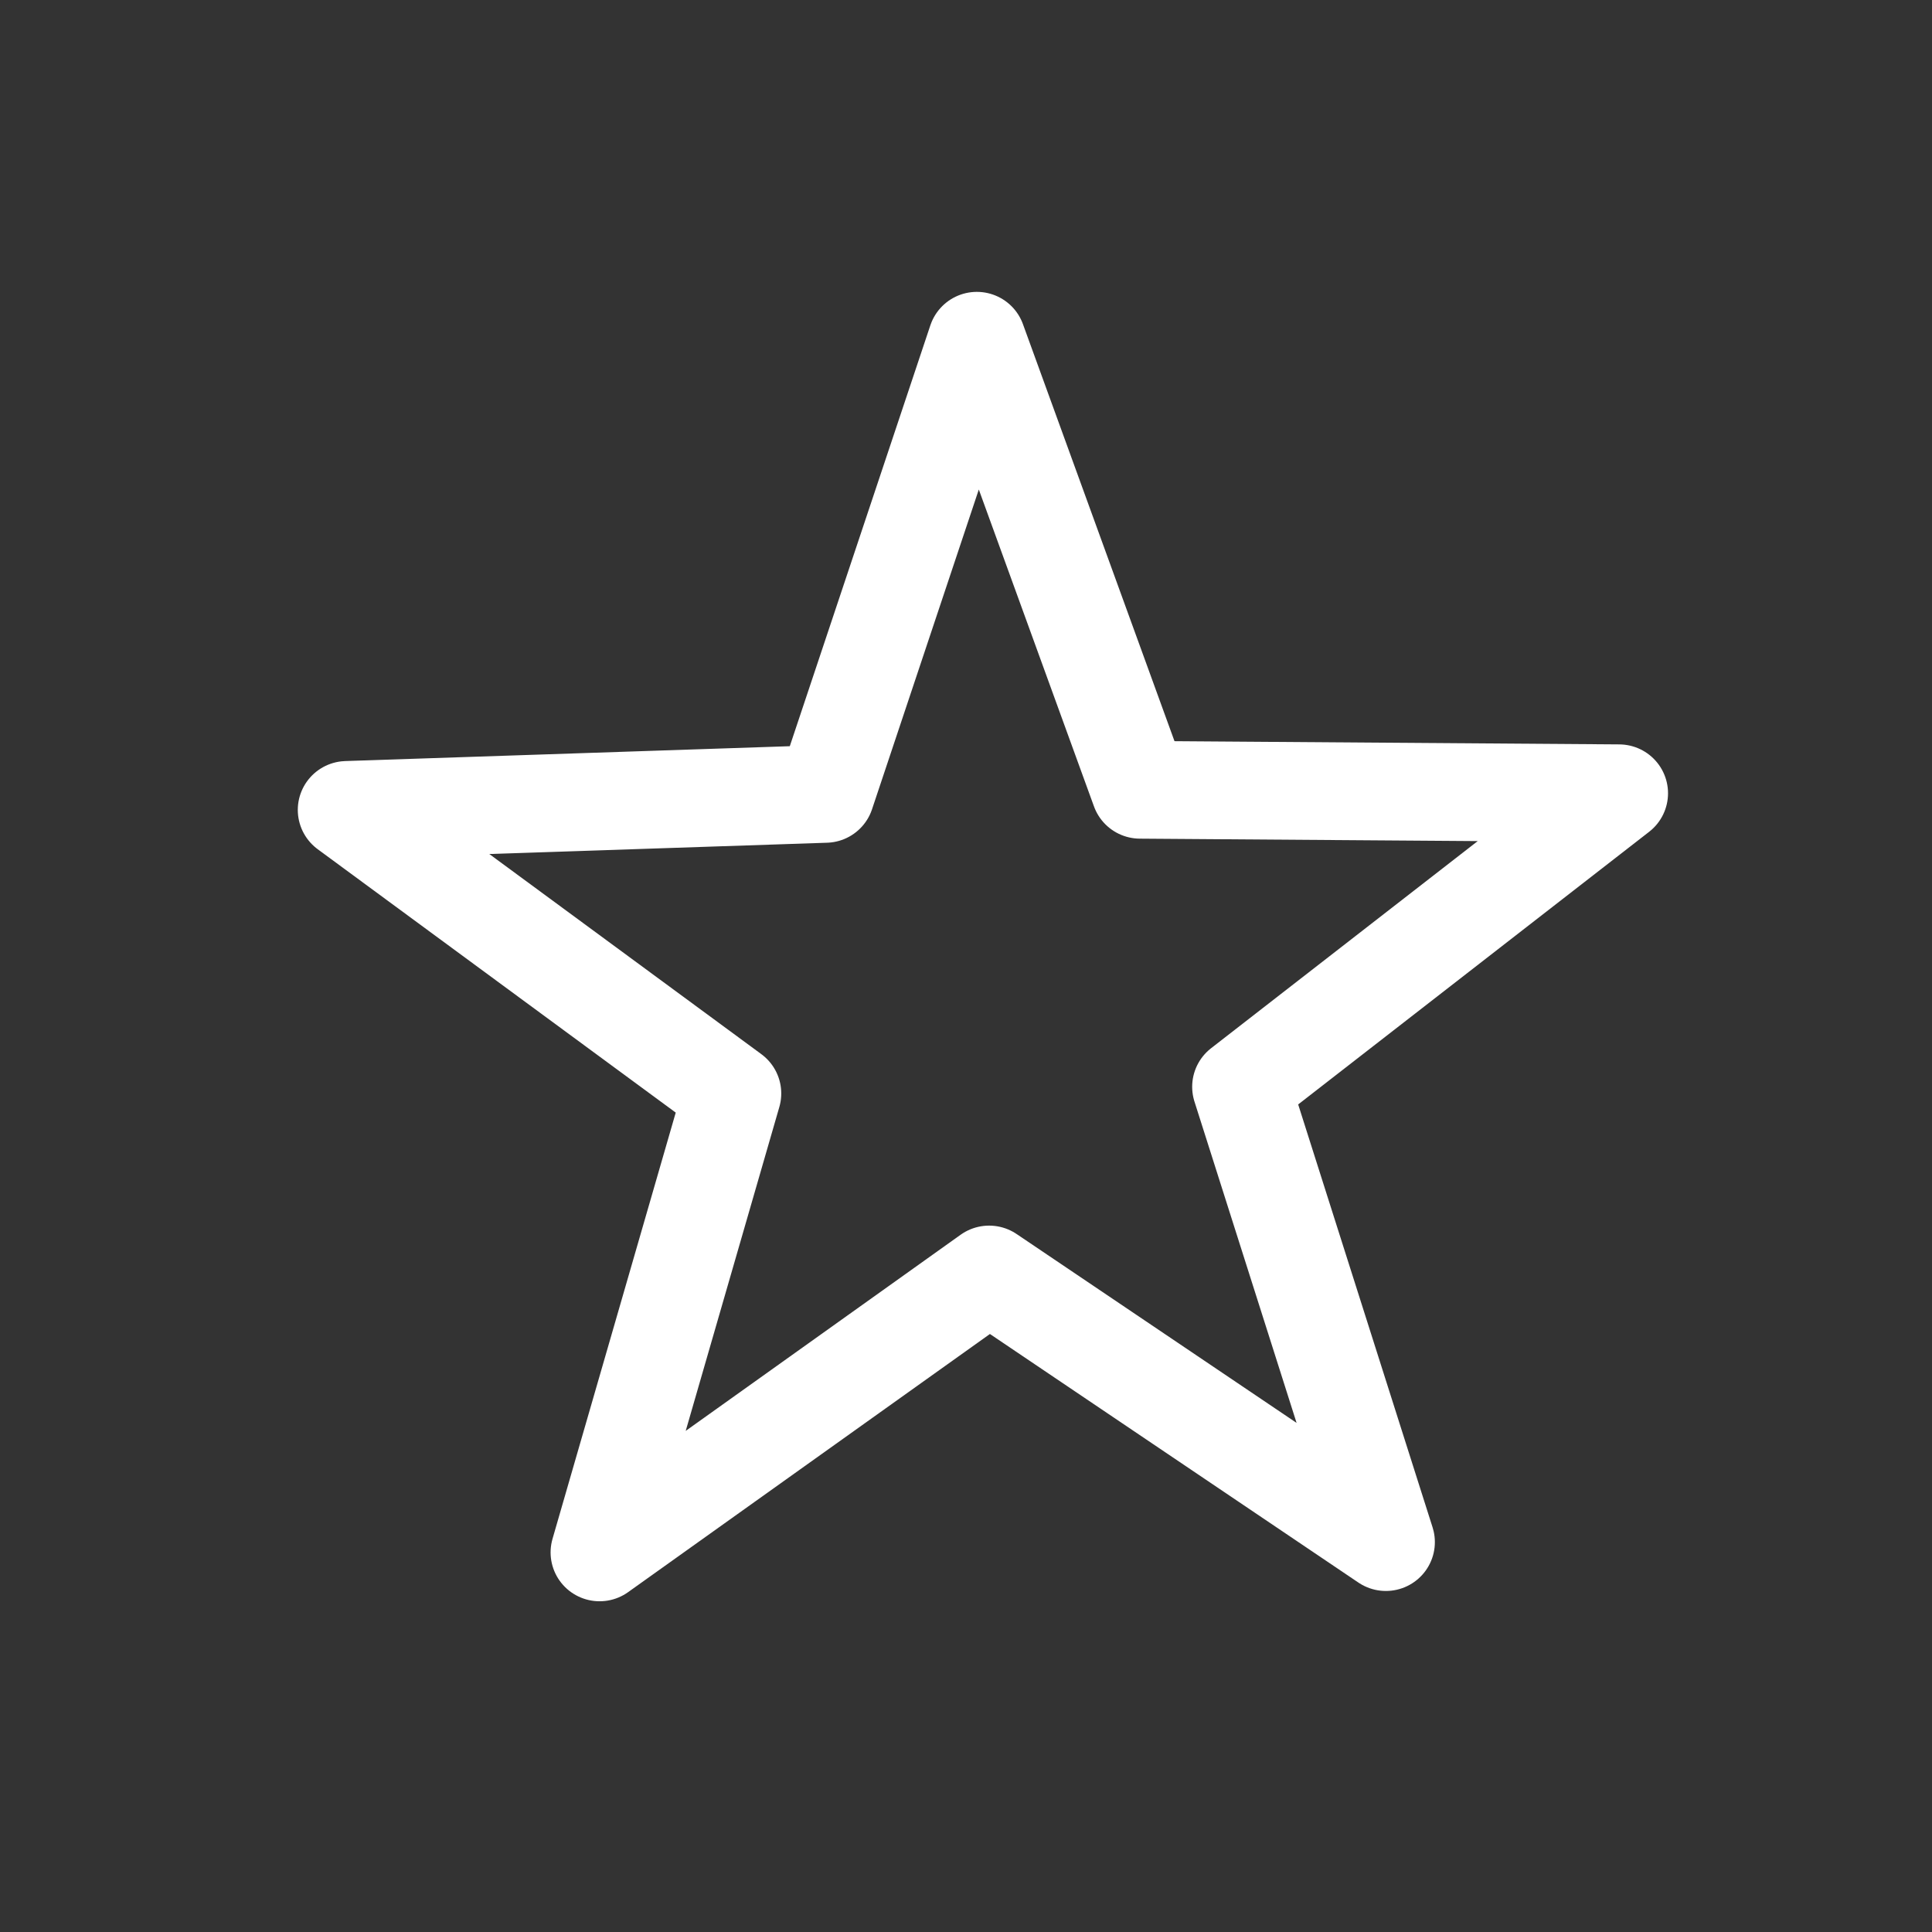 <?xml version="1.0" encoding="UTF-8"?>
<!DOCTYPE svg PUBLIC "-//W3C//DTD SVG 1.1//EN" "http://www.w3.org/Graphics/SVG/1.1/DTD/svg11.dtd">
<svg
   xmlns:svg="http://www.w3.org/2000/svg"
   xmlns="http://www.w3.org/2000/svg"
   version="1.1"
   x="0px"
   y="0px"
   width="55px"
   height="55px" >
<rect width="100%" height="100%" fill="#333333" stroke="none"/>
<path
   style="opacity:1;fill:none;fill-opacity:1;fill-rule:nonzero;stroke:#ffffff;stroke-width:3.957;stroke-linecap:round;stroke-linejoin:round;stroke-miterlimit:4;stroke-dasharray:none;stroke-dashoffset:0;stroke-opacity:1"
   d="M 15,47.647 L 20.357,29.062 L 4.792,17.579 L 24.123,16.931 L 30.234,-1.42 L 36.824,16.765 L 56.165,16.905 L 40.907,28.792 L 46.75,47.23 L 30.73,36.392 L 15,47.647 z "
   transform="matrix(0.705,0,0,0.703,6.494,10.698)" /></svg>
